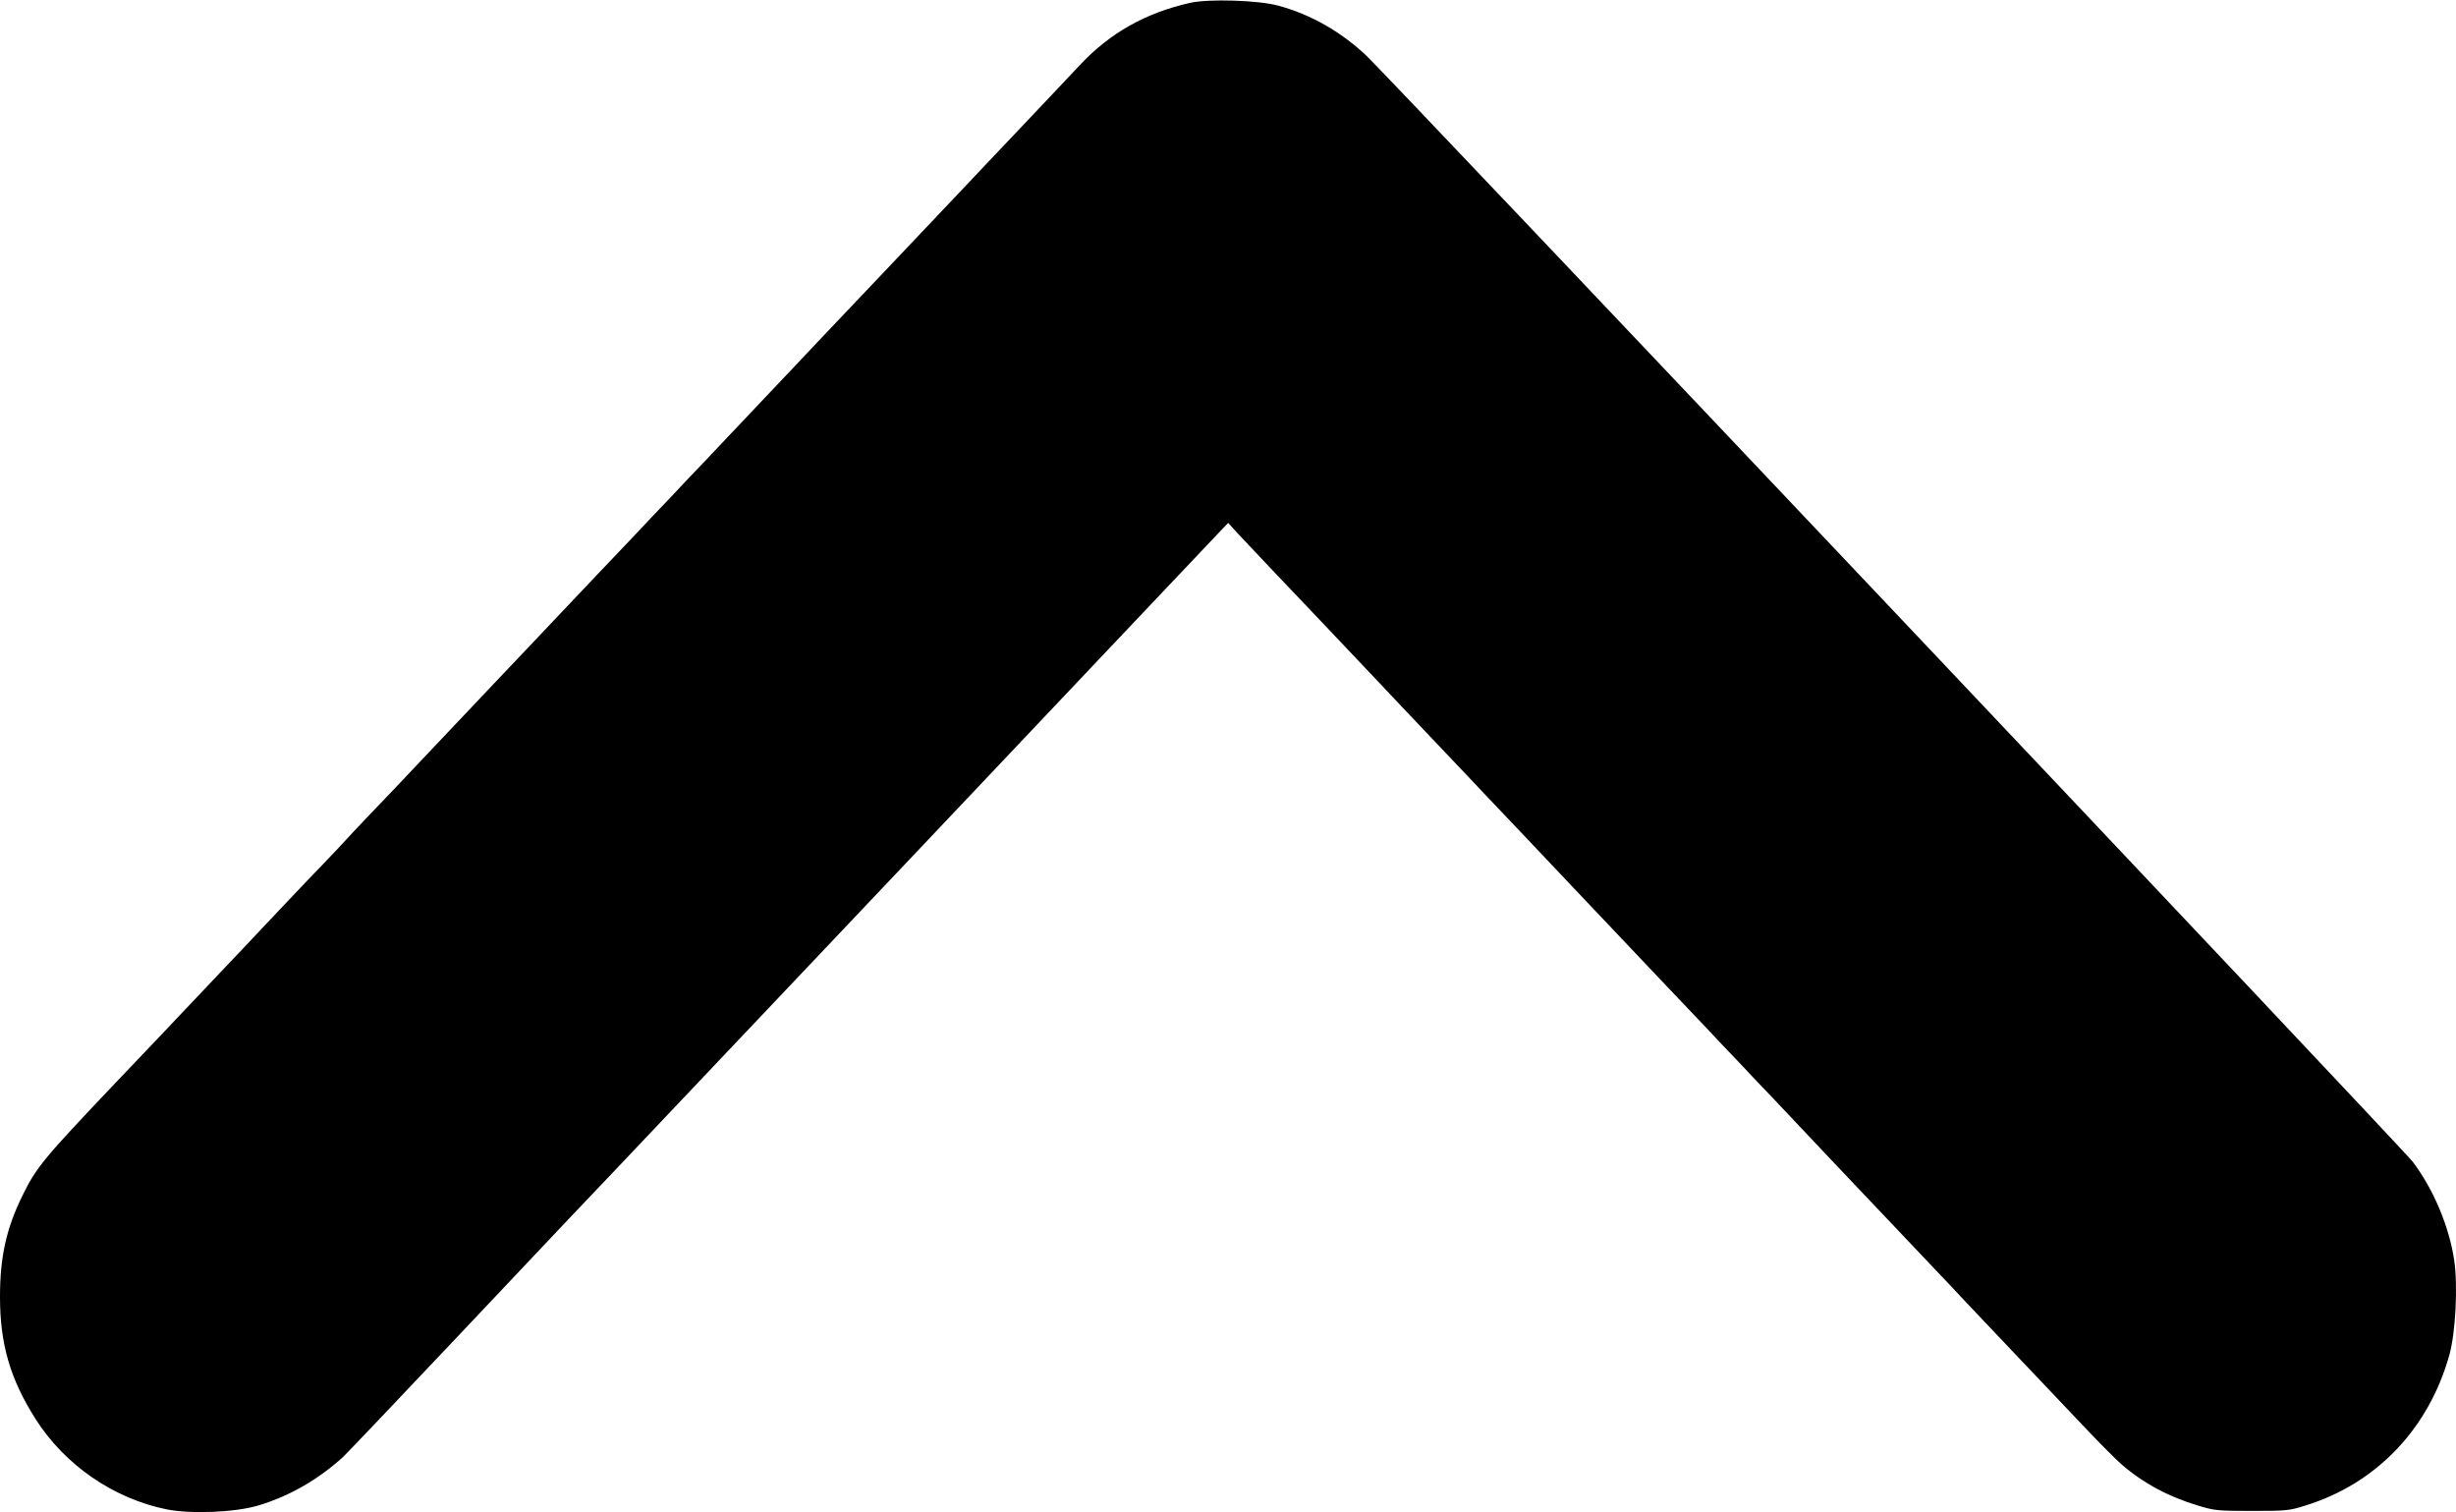 <?xml version="1.0" standalone="no"?>
<!DOCTYPE svg PUBLIC "-//W3C//DTD SVG 20010904//EN"
 "http://www.w3.org/TR/2001/REC-SVG-20010904/DTD/svg10.dtd">
<svg version="1.0" xmlns="http://www.w3.org/2000/svg"
 width="1280pt" height="788pt" viewBox="0 0 1280 788"
 preserveAspectRatio="xMidYMid meet">
<g transform="translate(0,788) scale(0.1,-0.1)"
fill="#000000" stroke="none">
<path d="M6202 7865 c-231 -52 -417 -157 -571 -321 -65 -70 -314 -332 -474
-501 -48 -51 -127 -134 -175 -185 -49 -51 -130 -137 -180 -190 -51 -54 -132
-139 -180 -190 -125 -132 -254 -268 -358 -377 -49 -52 -100 -106 -114 -121
-14 -15 -95 -100 -180 -190 -85 -90 -166 -176 -180 -190 -14 -15 -67 -71 -117
-124 -51 -53 -133 -139 -182 -192 -50 -52 -131 -137 -180 -190 -50 -52 -130
-136 -178 -187 -49 -51 -162 -171 -253 -267 -91 -96 -205 -217 -255 -269 -96
-102 -217 -229 -356 -376 -168 -178 -275 -291 -361 -380 -48 -50 -96 -102
-108 -115 -12 -14 -63 -68 -113 -120 -78 -80 -342 -359 -427 -450 -14 -15 -65
-69 -115 -121 -49 -52 -130 -138 -180 -190 -49 -52 -130 -138 -180 -190 -49
-52 -130 -137 -180 -189 -378 -398 -416 -443 -489 -593 -83 -169 -116 -318
-116 -525 0 -247 53 -429 186 -638 152 -239 406 -414 683 -470 127 -25 355
-16 476 20 160 47 311 134 442 252 17 16 280 292 584 614 614 650 696 737 814
860 45 47 776 819 1625 1715 848 897 1554 1641 1567 1655 l24 25 47 -52 c26
-28 117 -124 202 -214 85 -89 166 -175 180 -189 14 -15 95 -100 180 -190 85
-90 166 -175 180 -190 14 -15 65 -69 114 -121 114 -120 246 -259 355 -374 47
-50 128 -136 180 -190 52 -55 134 -142 183 -193 48 -51 127 -134 175 -185 49
-51 162 -171 253 -267 91 -96 204 -216 253 -267 48 -51 128 -135 178 -187 49
-53 130 -138 180 -190 49 -53 131 -139 182 -192 50 -53 103 -109 117 -124 50
-53 337 -357 426 -450 110 -116 244 -257 367 -387 50 -54 133 -141 182 -193
156 -164 258 -272 351 -370 50 -52 142 -150 205 -216 64 -67 137 -140 163
-163 115 -100 245 -170 401 -217 84 -26 102 -28 280 -28 180 0 195 1 280 28
370 114 644 401 751 787 32 117 44 357 25 489 -26 177 -108 372 -216 515 -51
68 -5320 5637 -5452 5763 -131 125 -292 217 -459 262 -103 29 -366 37 -462 15z"/>
</g>
</svg>
